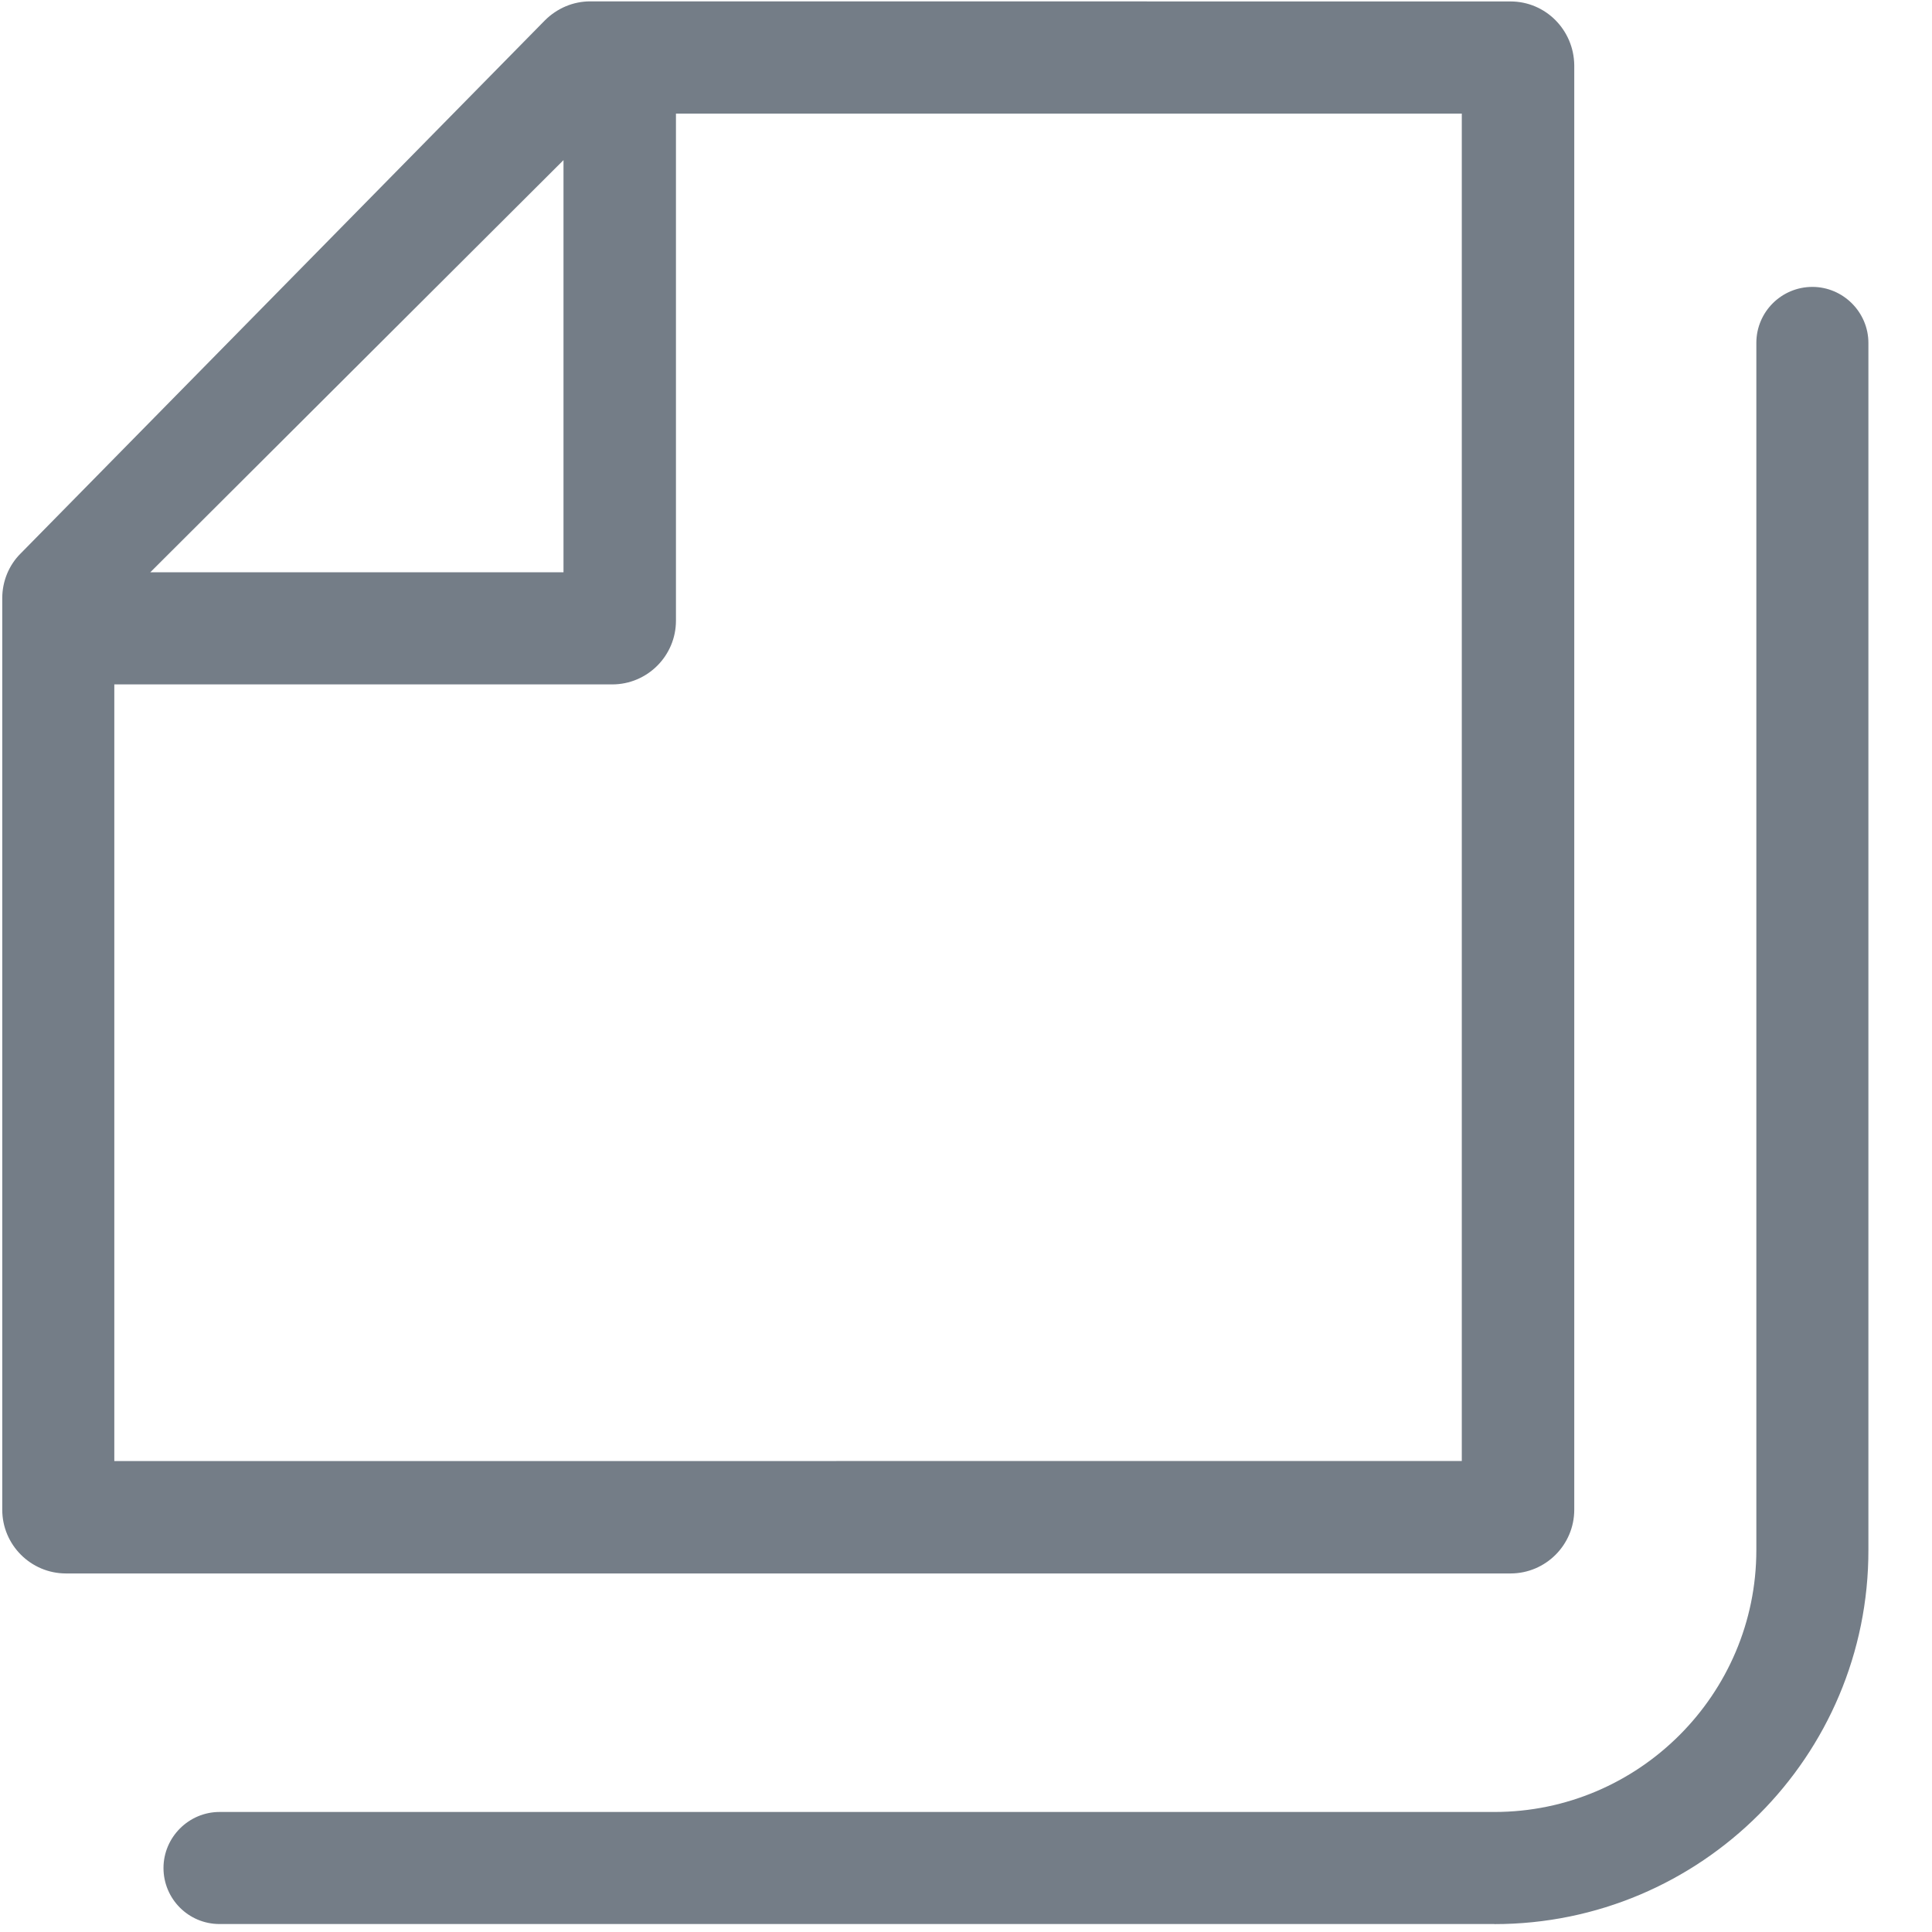 <svg height="24" viewBox="0 0 24 24" width="24" xmlns="http://www.w3.org/2000/svg"><path d="m18.764.018c.437 0 .787.355.792.792v17.944c0 .437-.355.792-.792.792h-17.944c-.437 0-.792-.355-.792-.792v-11.323c0-.209.082-.41.228-.555l6.512-6.622c.15-.15.35-.237.564-.237zm-11.764 1.971-5.133 5.12h5.133zm11.159 16.16v-16.738h-9.762v6.299c0 .437-.355.792-.792.792h-6.185v9.648zm.405 5.752h-15.837c-.387 0-.696-.314-.696-.696 0-.382.314-.696.696-.696h15.837c1.793 0 3.254-1.461 3.254-3.254v-14.995c0-.387.314-.696.696-.696.382 0 .696.314.696.696v14.991c.005 2.567-2.08 4.651-4.647 4.651z" fill="#747d87"/></svg>